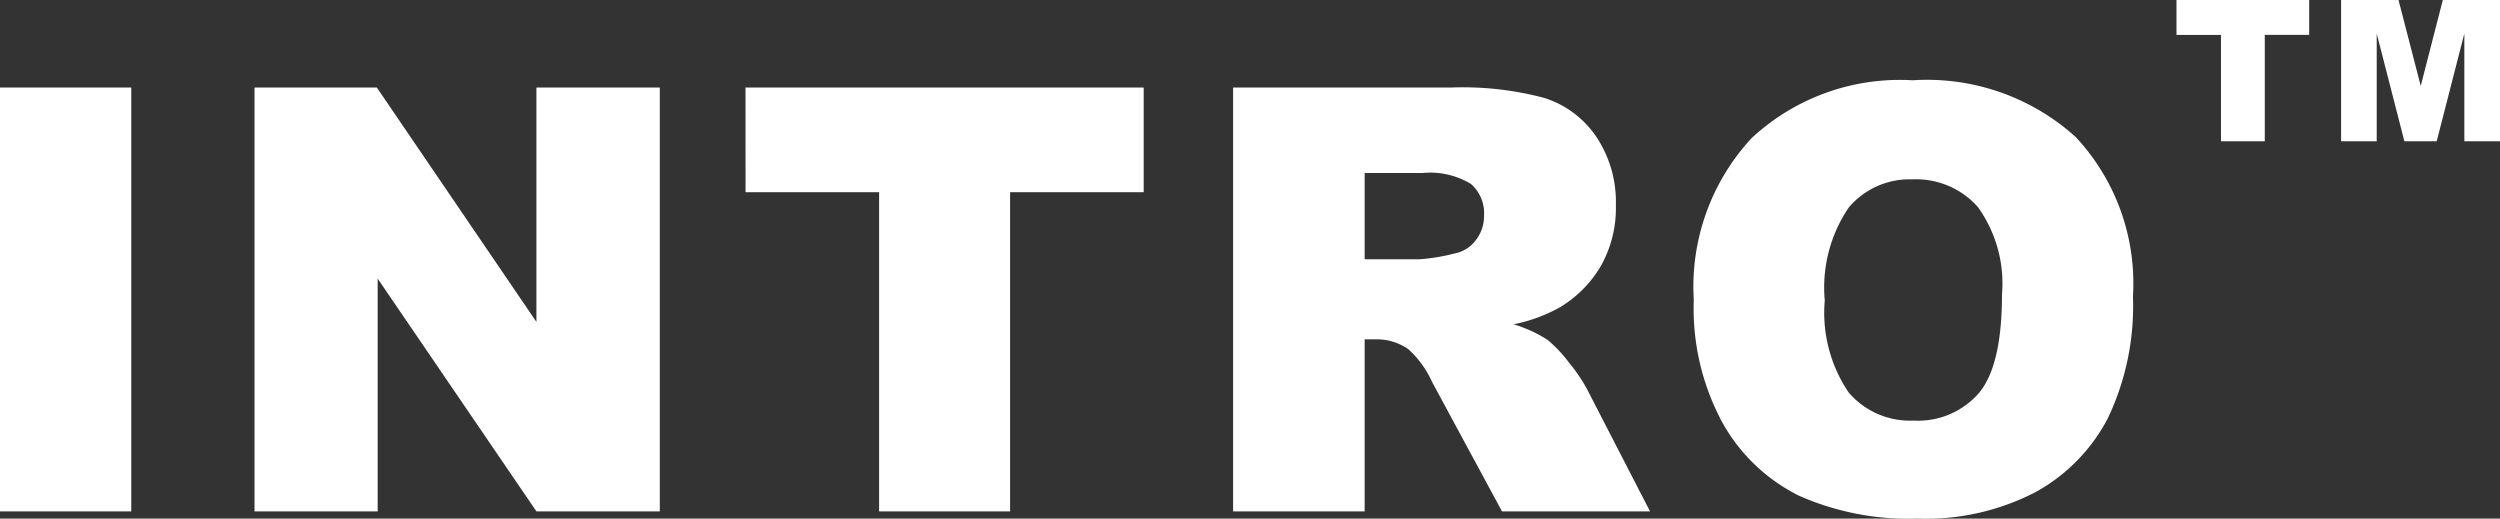 <svg xmlns="http://www.w3.org/2000/svg" width="101.328" height="21.02" viewBox="0 0 101.328 21.02">
    <rect x="0" y="0" width="101.328" height="21.02" fill="#333333" stroke="none"/>
    <g id="Group_1" transform="translate(-41.969 -29.273)">
        <path id="Path_76" d="M1.969-17.18h5.32V0H1.969Zm10.316,0h4.957l6.469,9.5v-9.5h5V0h-5L17.277-9.434V0H12.285Zm19.9,0H48.324v4.242H42.909V0H37.6V-12.937H32.187ZM51.948,0V-17.18H60.8a12.853,12.853,0,0,1,3.762.422,4.005,4.005,0,0,1,2.1,1.564,4.744,4.744,0,0,1,.8,2.783,4.784,4.784,0,0,1-.609,2.467,4.765,4.765,0,0,1-1.676,1.682,6.418,6.418,0,0,1-1.863.68,5.289,5.289,0,0,1,1.383.633,5.353,5.353,0,0,1,.85.9A6.738,6.738,0,0,1,66.28-4.98L68.847,0h-6L60.011-5.25a4,4,0,0,0-.961-1.324,2.227,2.227,0,0,0-1.3-.4H57.28V0ZM57.28-10.219h2.238a8,8,0,0,0,1.406-.234,1.4,1.4,0,0,0,.861-.539,1.588,1.588,0,0,0,.334-1,1.579,1.579,0,0,0-.527-1.277,3.19,3.19,0,0,0-1.98-.445H57.28ZM70.62-8.578a8.855,8.855,0,0,1,2.344-6.551,8.823,8.823,0,0,1,6.527-2.344,8.982,8.982,0,0,1,6.609,2.3,8.683,8.683,0,0,1,2.32,6.451,10.576,10.576,0,0,1-1.014,4.939,7.227,7.227,0,0,1-2.93,3A9.671,9.671,0,0,1,79.7.293a10.988,10.988,0,0,1-4.811-.926A7.243,7.243,0,0,1,71.8-3.562,9.728,9.728,0,0,1,70.62-8.578Zm5.309.023A5.76,5.76,0,0,0,76.9-4.816,3.273,3.273,0,0,0,79.526-3.68a3.271,3.271,0,0,0,2.648-1.113q.938-1.113.938-4a5.309,5.309,0,0,0-.979-3.545,3.345,3.345,0,0,0-2.654-1.119A3.225,3.225,0,0,0,76.9-12.316,5.779,5.779,0,0,0,75.928-8.555Z" transform="translate(40 50)" fill="#FFFFFF"/>
        <path id="Path_77" d="M.184-5.727H5.563v1.414h-1.8V0H1.988V-4.312H.184Zm6.672,0H9.184l.9,3.484.895-3.484H13.3V0H11.852V-4.367L10.731,0H9.422L8.3-4.367V0H6.856Z" transform="translate(130 35)" fill="#FFFFFF"/>
    </g>
</svg>
